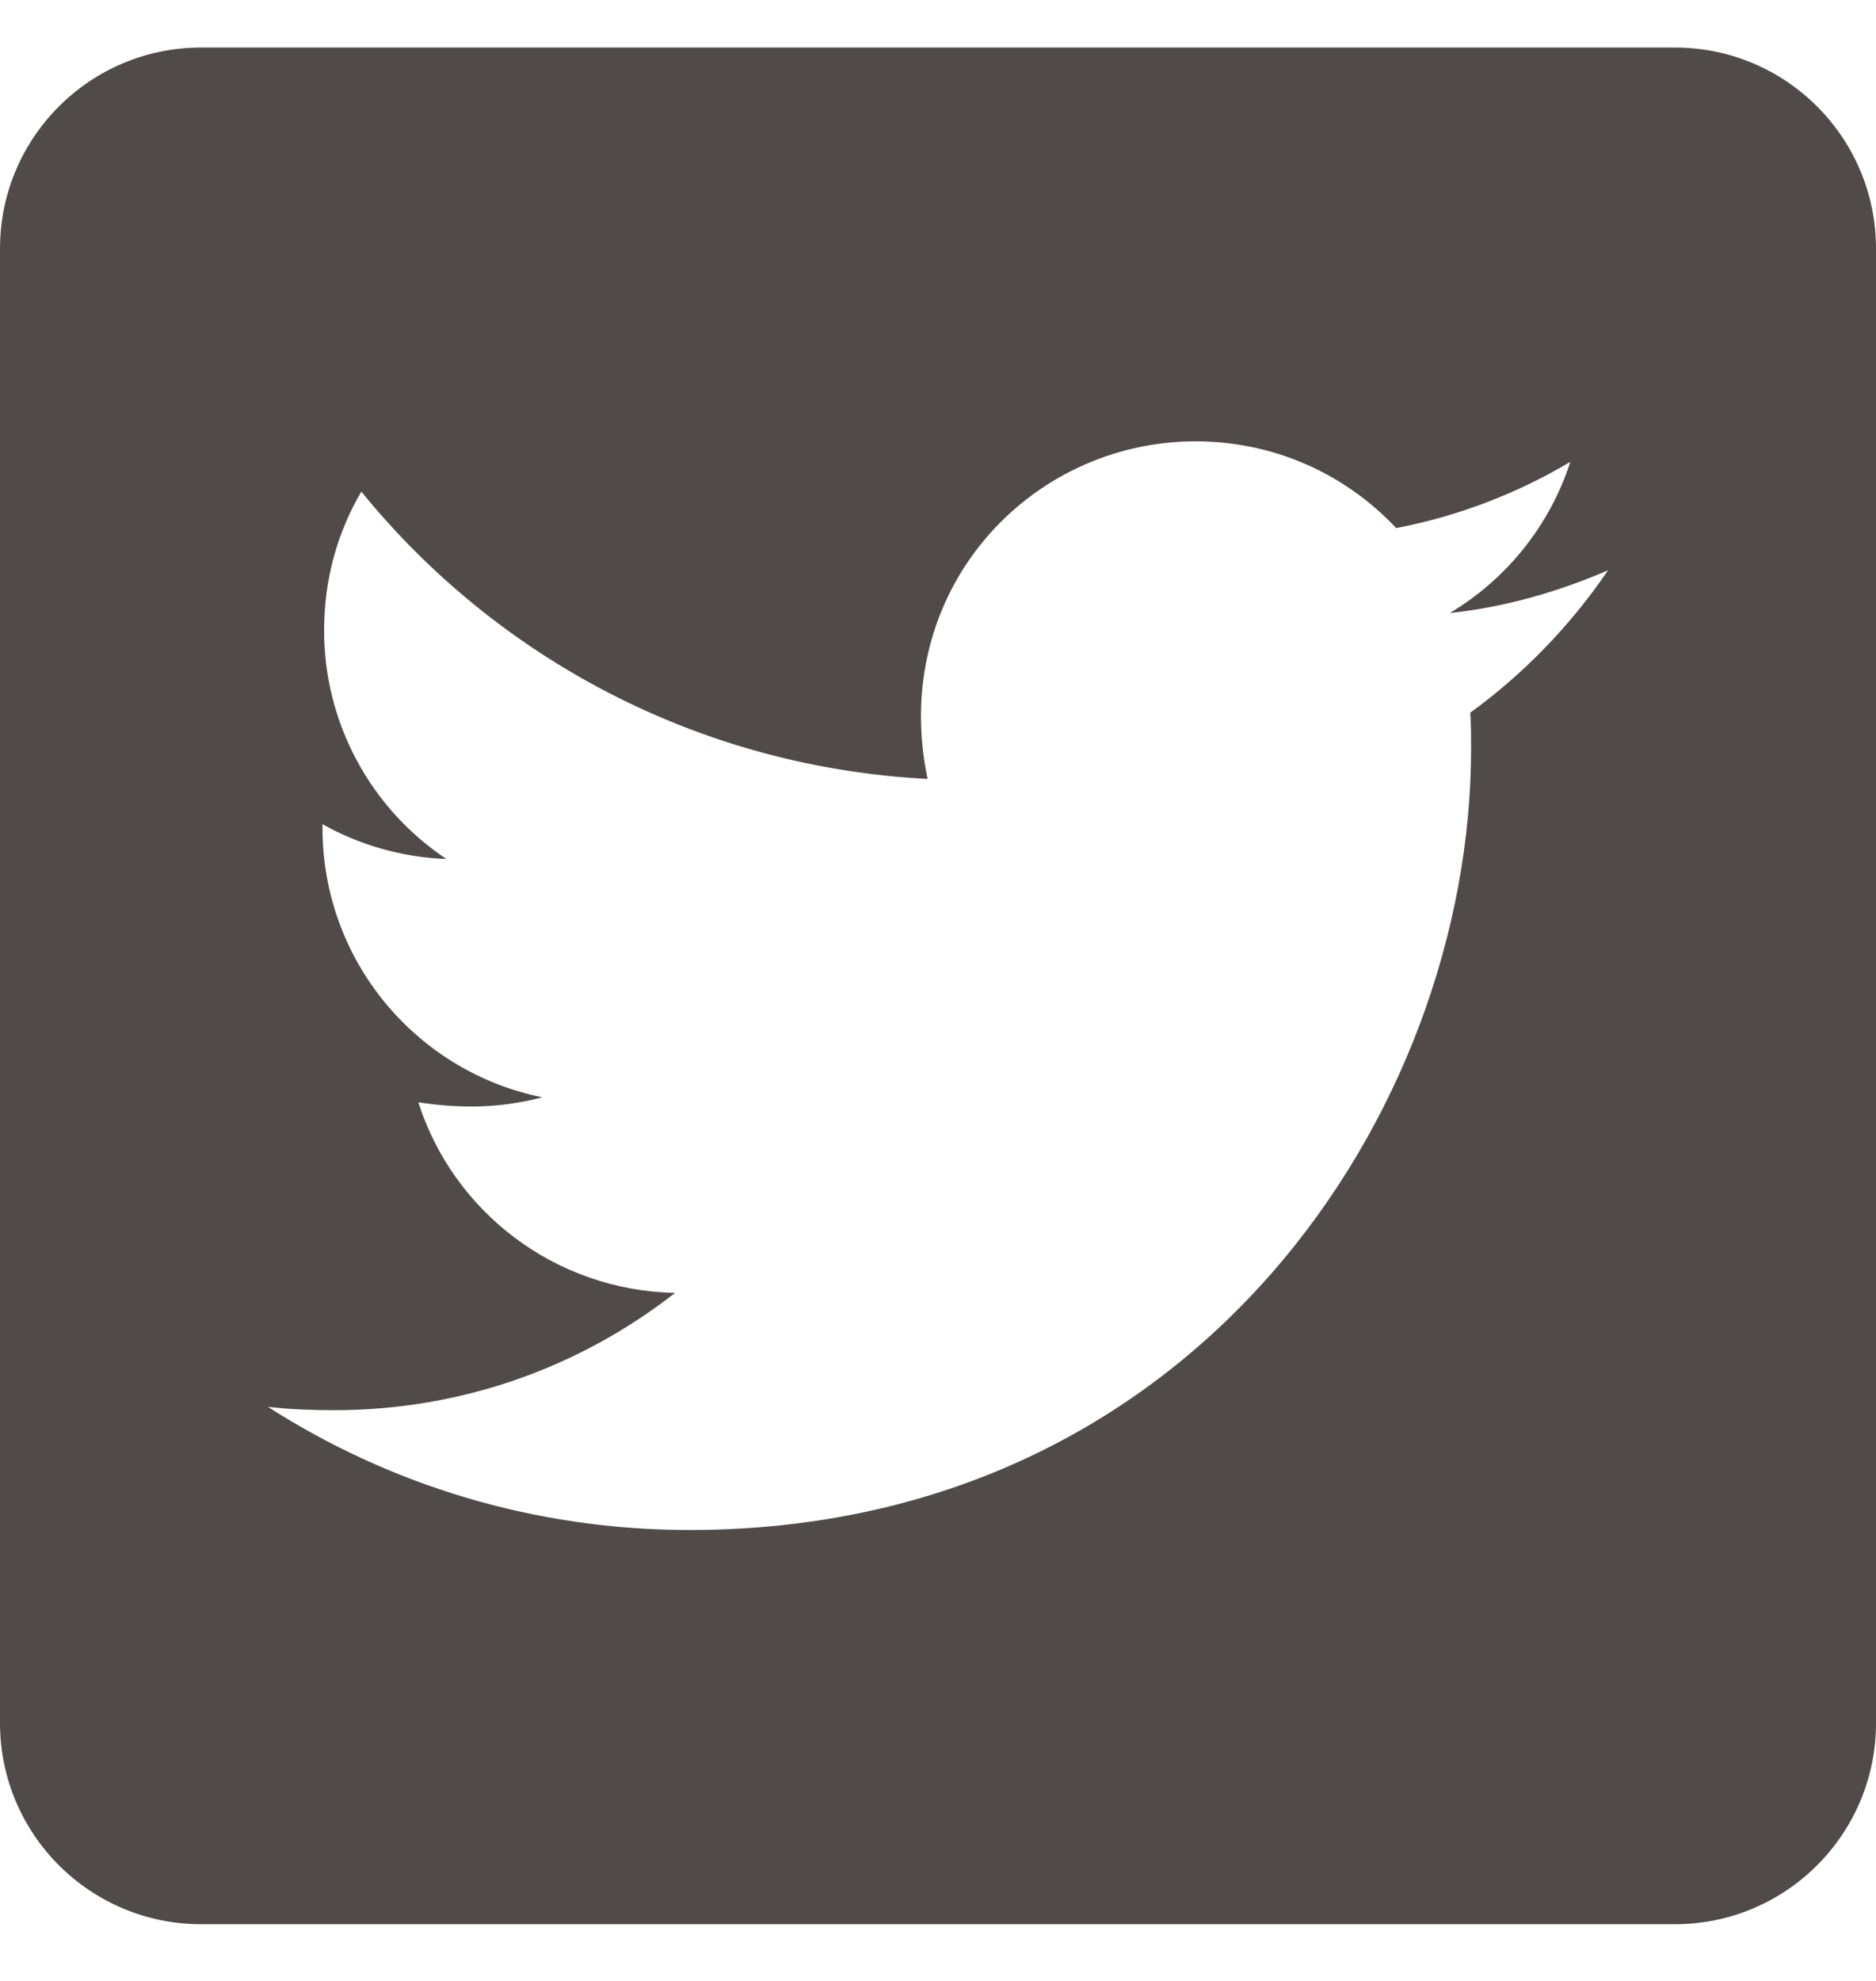 <svg width="18" height="19" viewBox="0 0 18 19" fill="none" xmlns="http://www.w3.org/2000/svg">
<path d="M16.071 0.456H1.929C0.864 0.456 0 1.32 0 2.385V16.527C0 17.592 0.864 18.456 1.929 18.456H16.071C17.136 18.456 18 17.592 18 16.527V2.385C18 1.32 17.136 0.456 16.071 0.456ZM14.107 6.836C14.115 6.949 14.115 7.065 14.115 7.178C14.115 10.661 11.463 14.675 6.617 14.675C5.123 14.675 3.737 14.241 2.571 13.494C2.784 13.518 2.989 13.526 3.206 13.526C4.44 13.526 5.573 13.108 6.477 12.401C5.32 12.377 4.347 11.618 4.014 10.573C4.42 10.633 4.785 10.633 5.203 10.525C3.998 10.28 3.094 9.219 3.094 7.937V7.905C3.443 8.102 3.853 8.223 4.283 8.239C3.922 7.998 3.625 7.672 3.421 7.289C3.216 6.907 3.109 6.479 3.11 6.045C3.11 5.555 3.238 5.105 3.467 4.715C4.765 6.314 6.714 7.359 8.9 7.471C8.526 5.683 9.864 4.233 11.471 4.233C12.23 4.233 12.913 4.55 13.396 5.065C13.99 4.952 14.561 4.731 15.067 4.43C14.87 5.04 14.456 5.555 13.91 5.88C14.44 5.824 14.954 5.675 15.429 5.47C15.071 5.997 14.621 6.463 14.107 6.836Z" fill="#504B49"/>
</svg>
